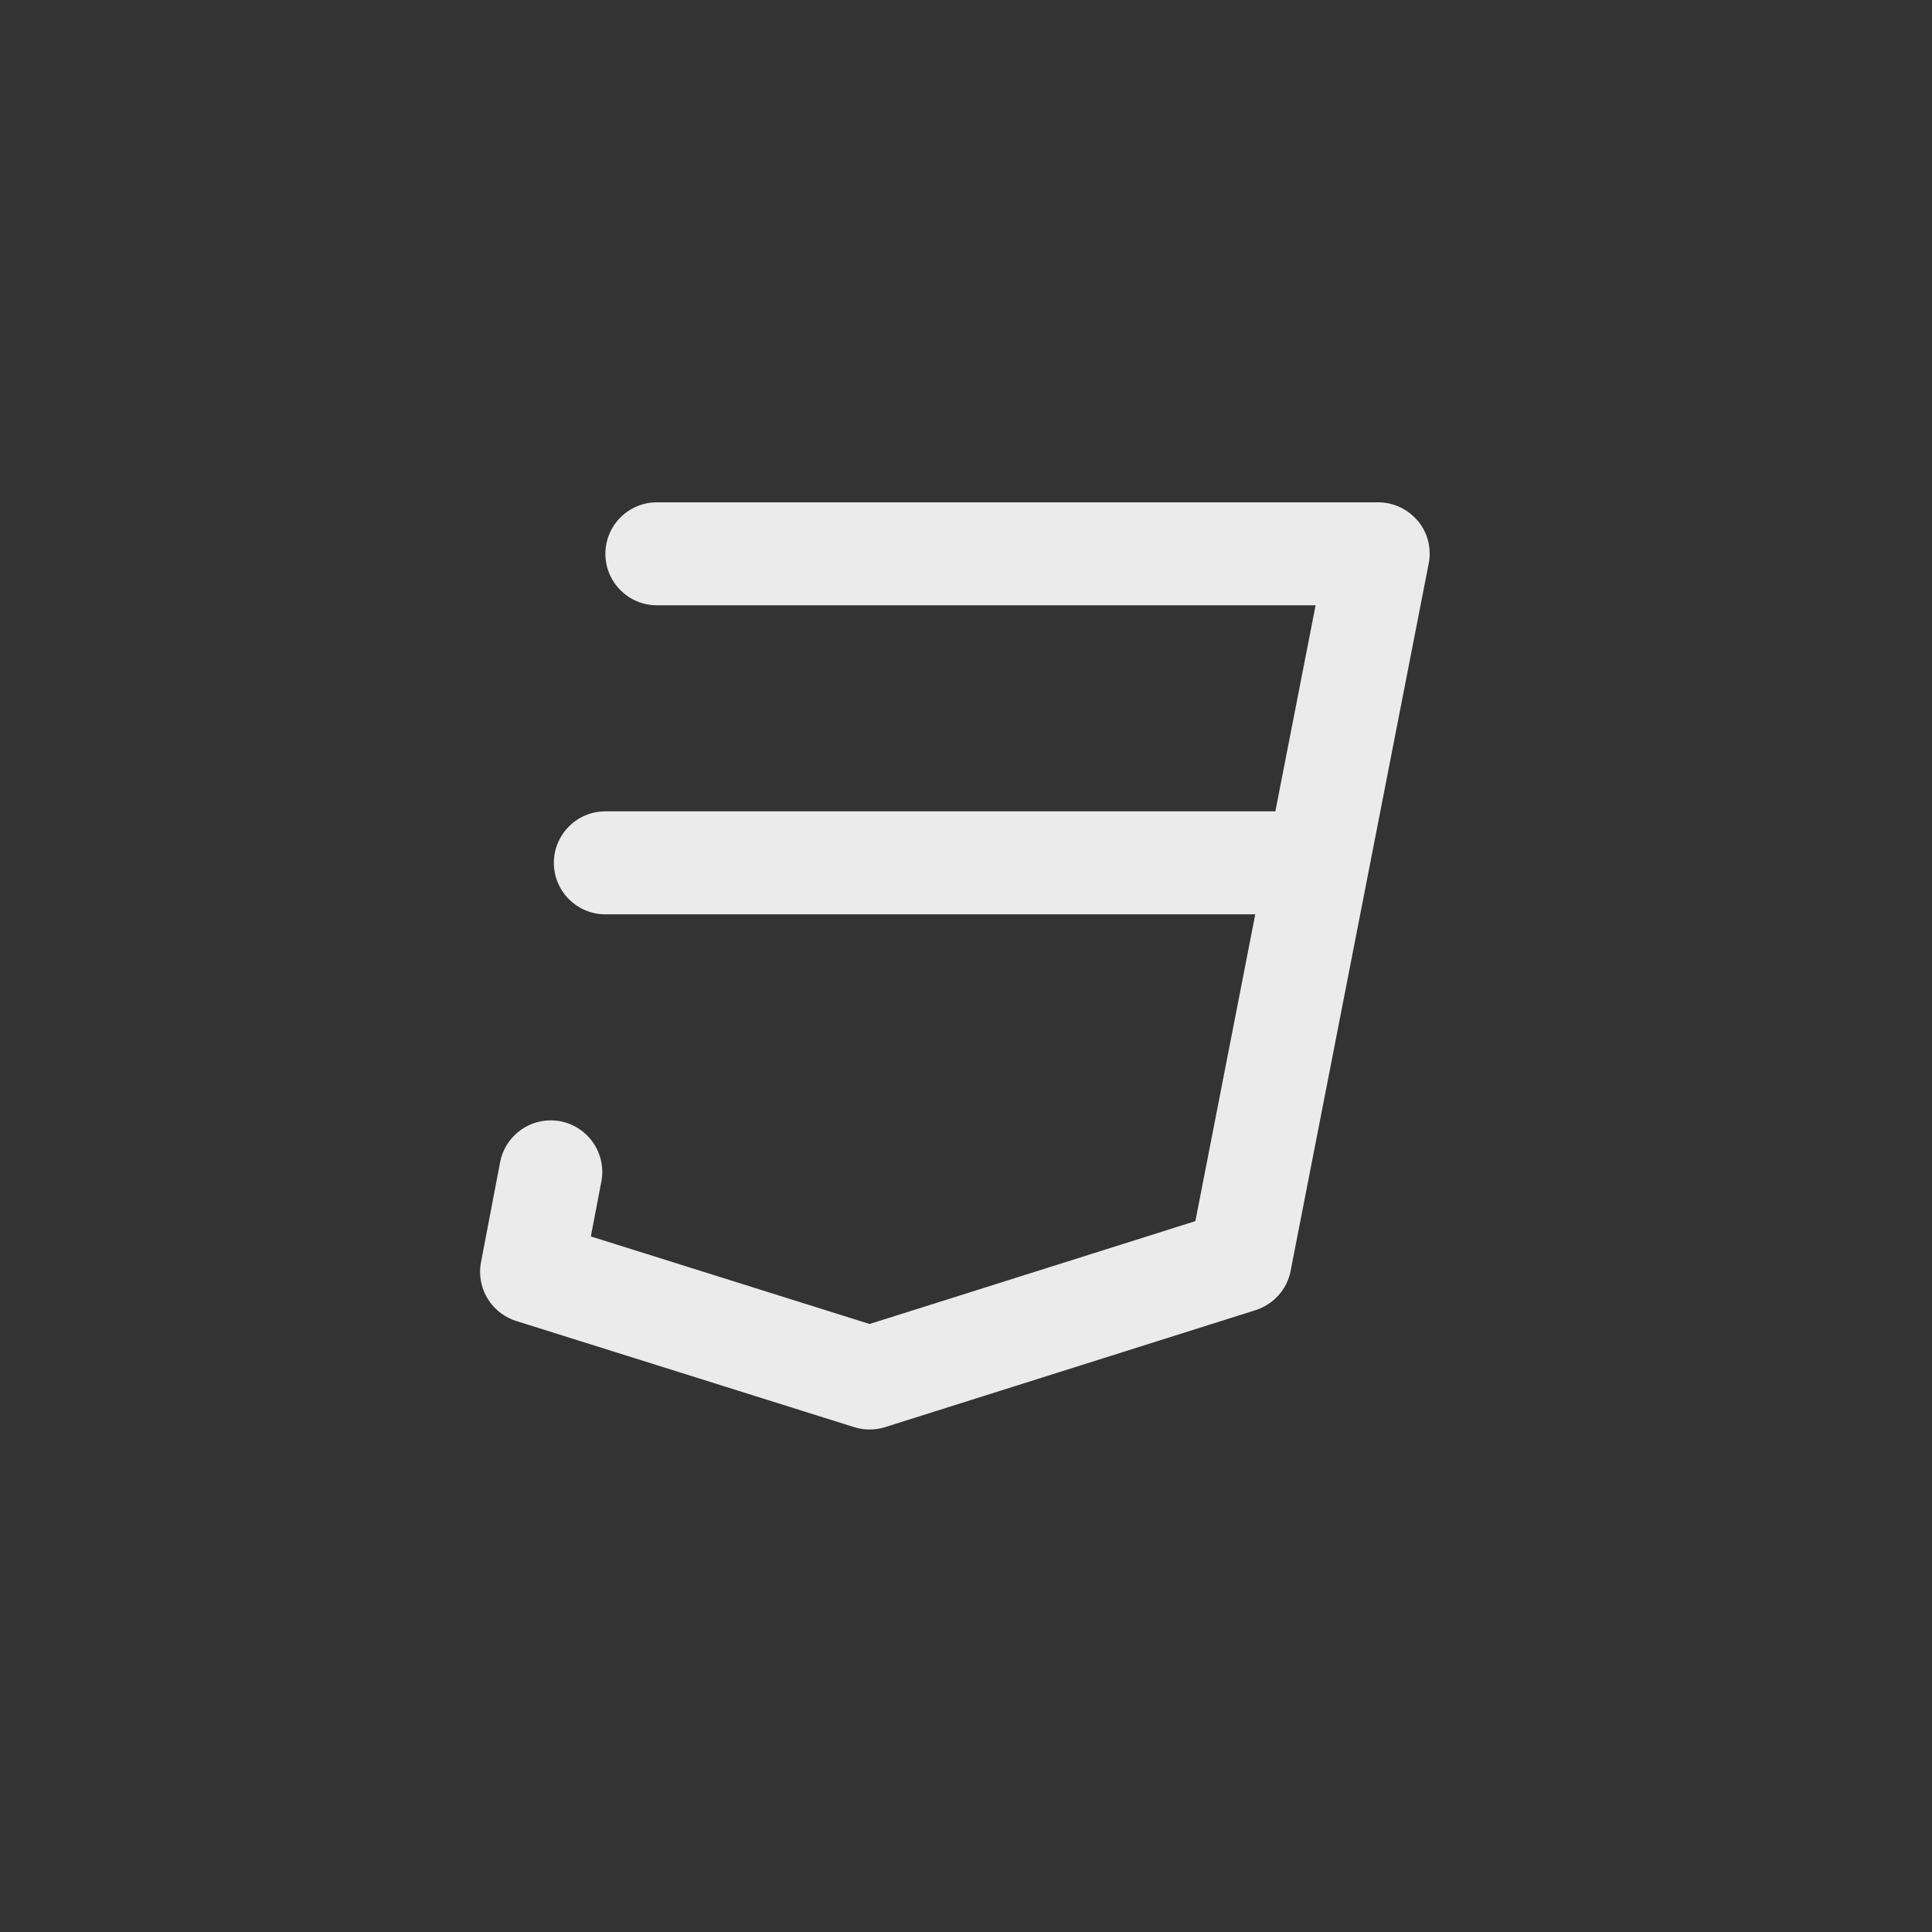 <!-- Generated by IcoMoon.io -->
<svg version="1.1" xmlns="http://www.w3.org/2000/svg" width="40" height="40" viewBox="0 0 40 40">
<rect x="0" y="0" width="40" height="40" fill="#333333" stroke="none"/>
<title>ul-css3-simple</title>
<path fill="#ebebeb" d="M29.357 10.789c-0.197-0.238-0.493-0.389-0.823-0.389h-14.934c-0.589 0-1.066 0.478-1.066 1.066s0.478 1.066 1.066 1.066v0h13.638l-0.833 4.266h-13.872c-0.589 0-1.066 0.478-1.066 1.066s0.478 1.066 1.066 1.066v0h13.456l-1.24 6.352-6.745 2.13-5.771-1.813 0.217-1.136c0.012-0.060 0.019-0.13 0.019-0.2 0-0.589-0.478-1.067-1.067-1.067-0.518 0-0.95 0.37-1.047 0.86l-0.001 0.006-0.395 2.070c-0.012 0.060-0.019 0.129-0.019 0.199 0 0.475 0.31 0.878 0.739 1.016l0.007 0.002 6.998 2.198c0.095 0.031 0.206 0.049 0.32 0.049s0.226-0.018 0.329-0.051l-0.007 0.002 7.67-2.422c0.37-0.12 0.648-0.426 0.724-0.806l0.001-0.007 2.859-14.646c0.013-0.062 0.020-0.132 0.020-0.204 0-0.258-0.092-0.495-0.245-0.68l0.002 0.002z"></path>
</svg>
